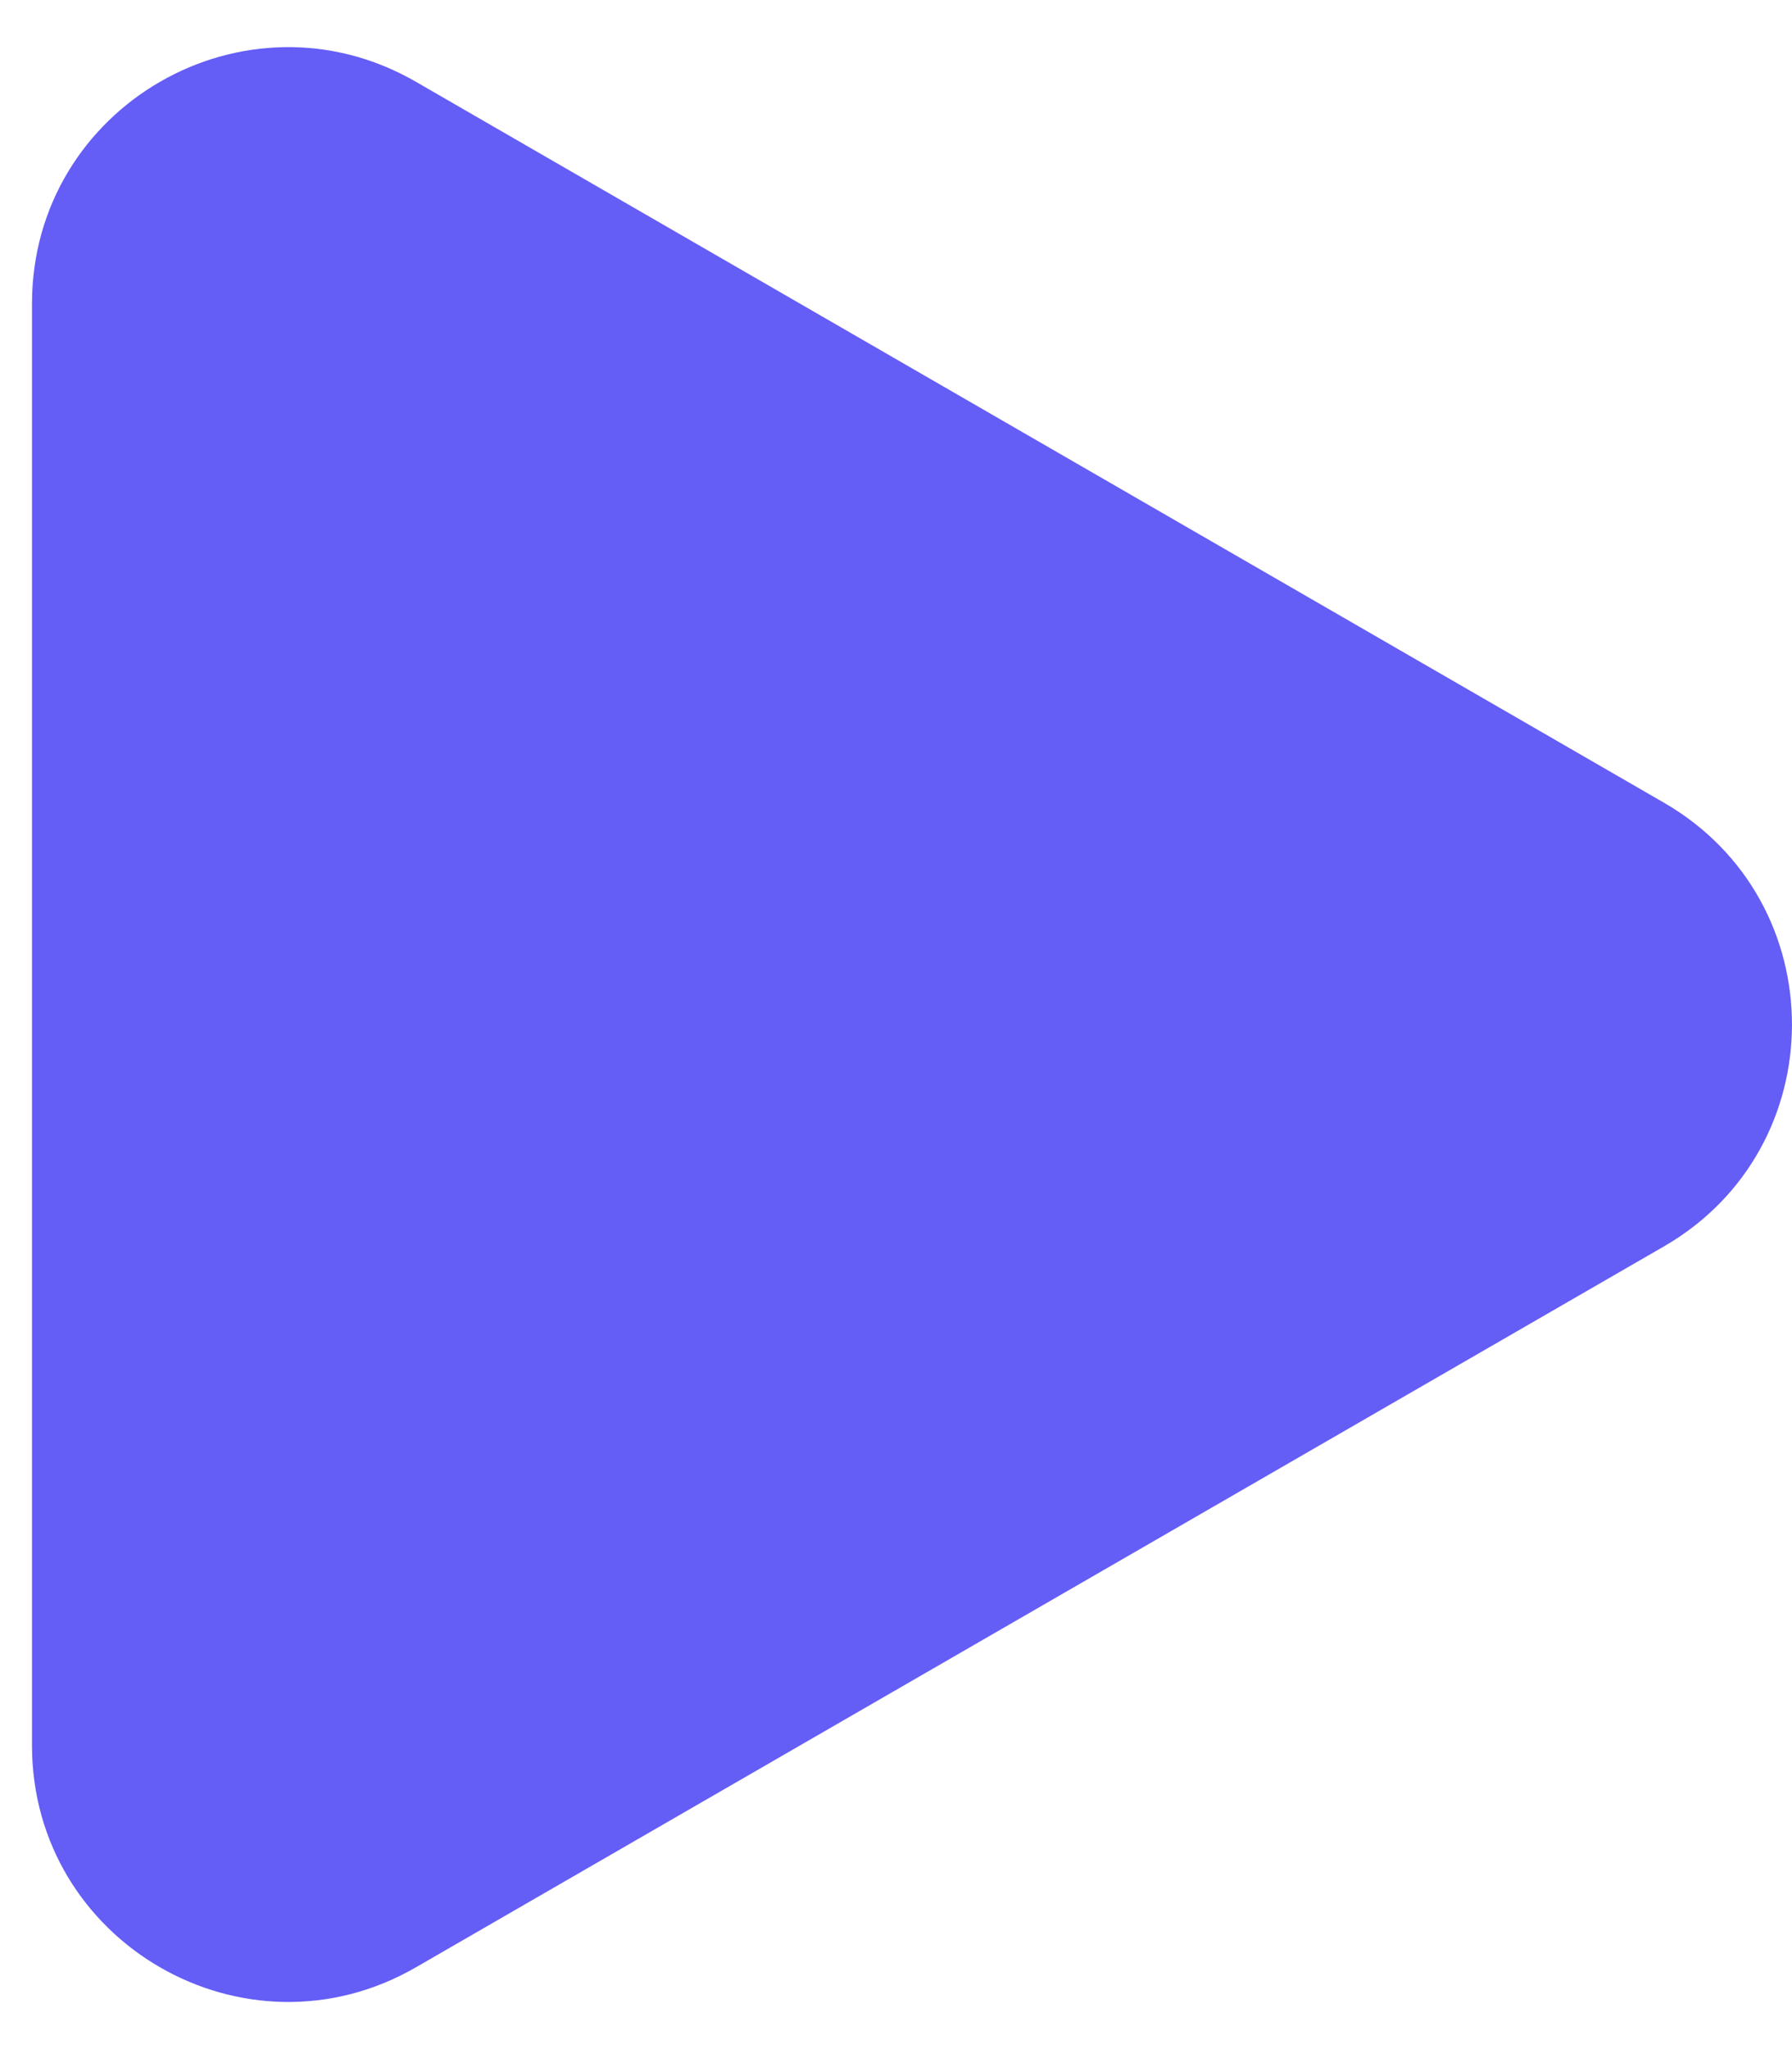 <svg width="14" height="16" viewBox="0 0 14 16" fill="none" xmlns="http://www.w3.org/2000/svg">
<path d="M13 9.732C14.333 8.962 14.333 7.038 13 6.268L3.25 0.639C1.917 -0.131 0.25 0.831 0.25 2.371L0.25 13.629C0.25 15.169 1.917 16.131 3.25 15.361L13 9.732Z" fill="#645DF6"/>
</svg>
